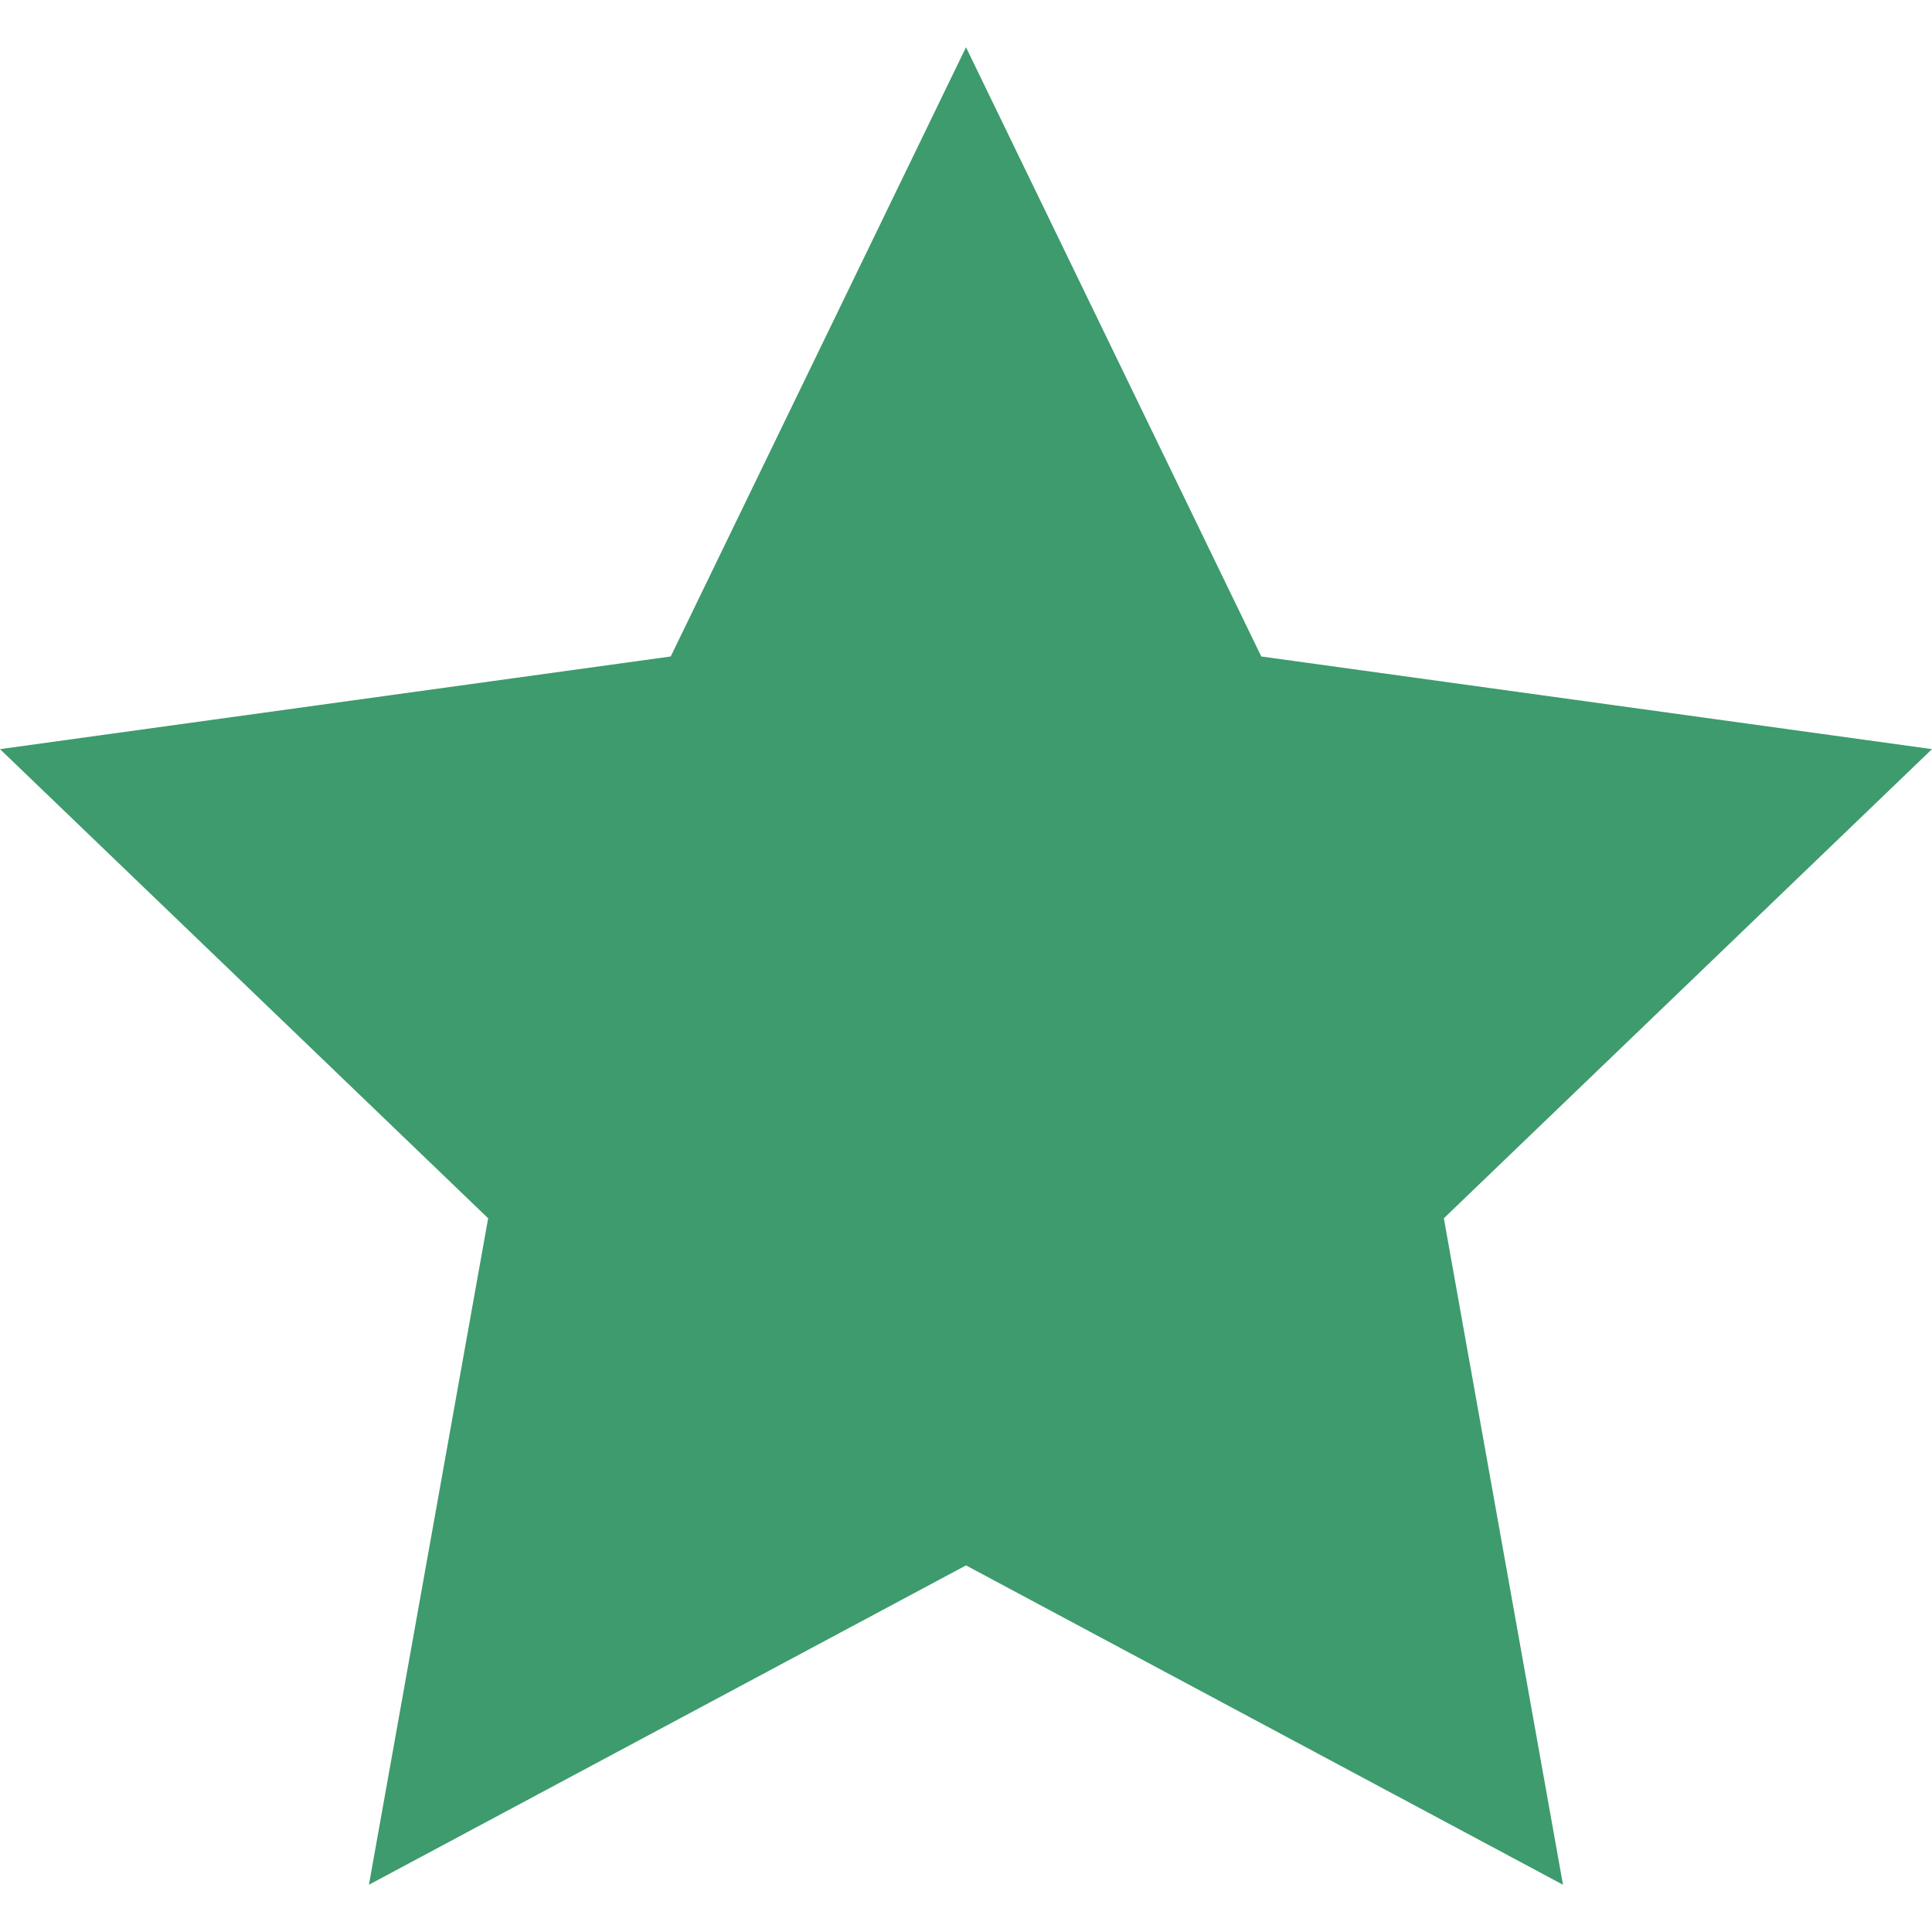 <svg xmlns="http://www.w3.org/2000/svg" width="24" height="24" viewBox="0 0 24 24"><path fill="#3d9b6d" d="M12 .587l3.668 7.568 8.332 1.151-6.064 5.828 1.48 8.279-7.416-3.967-7.417 3.967 1.481-8.279-6.064-5.828 8.332-1.151z"/></svg>